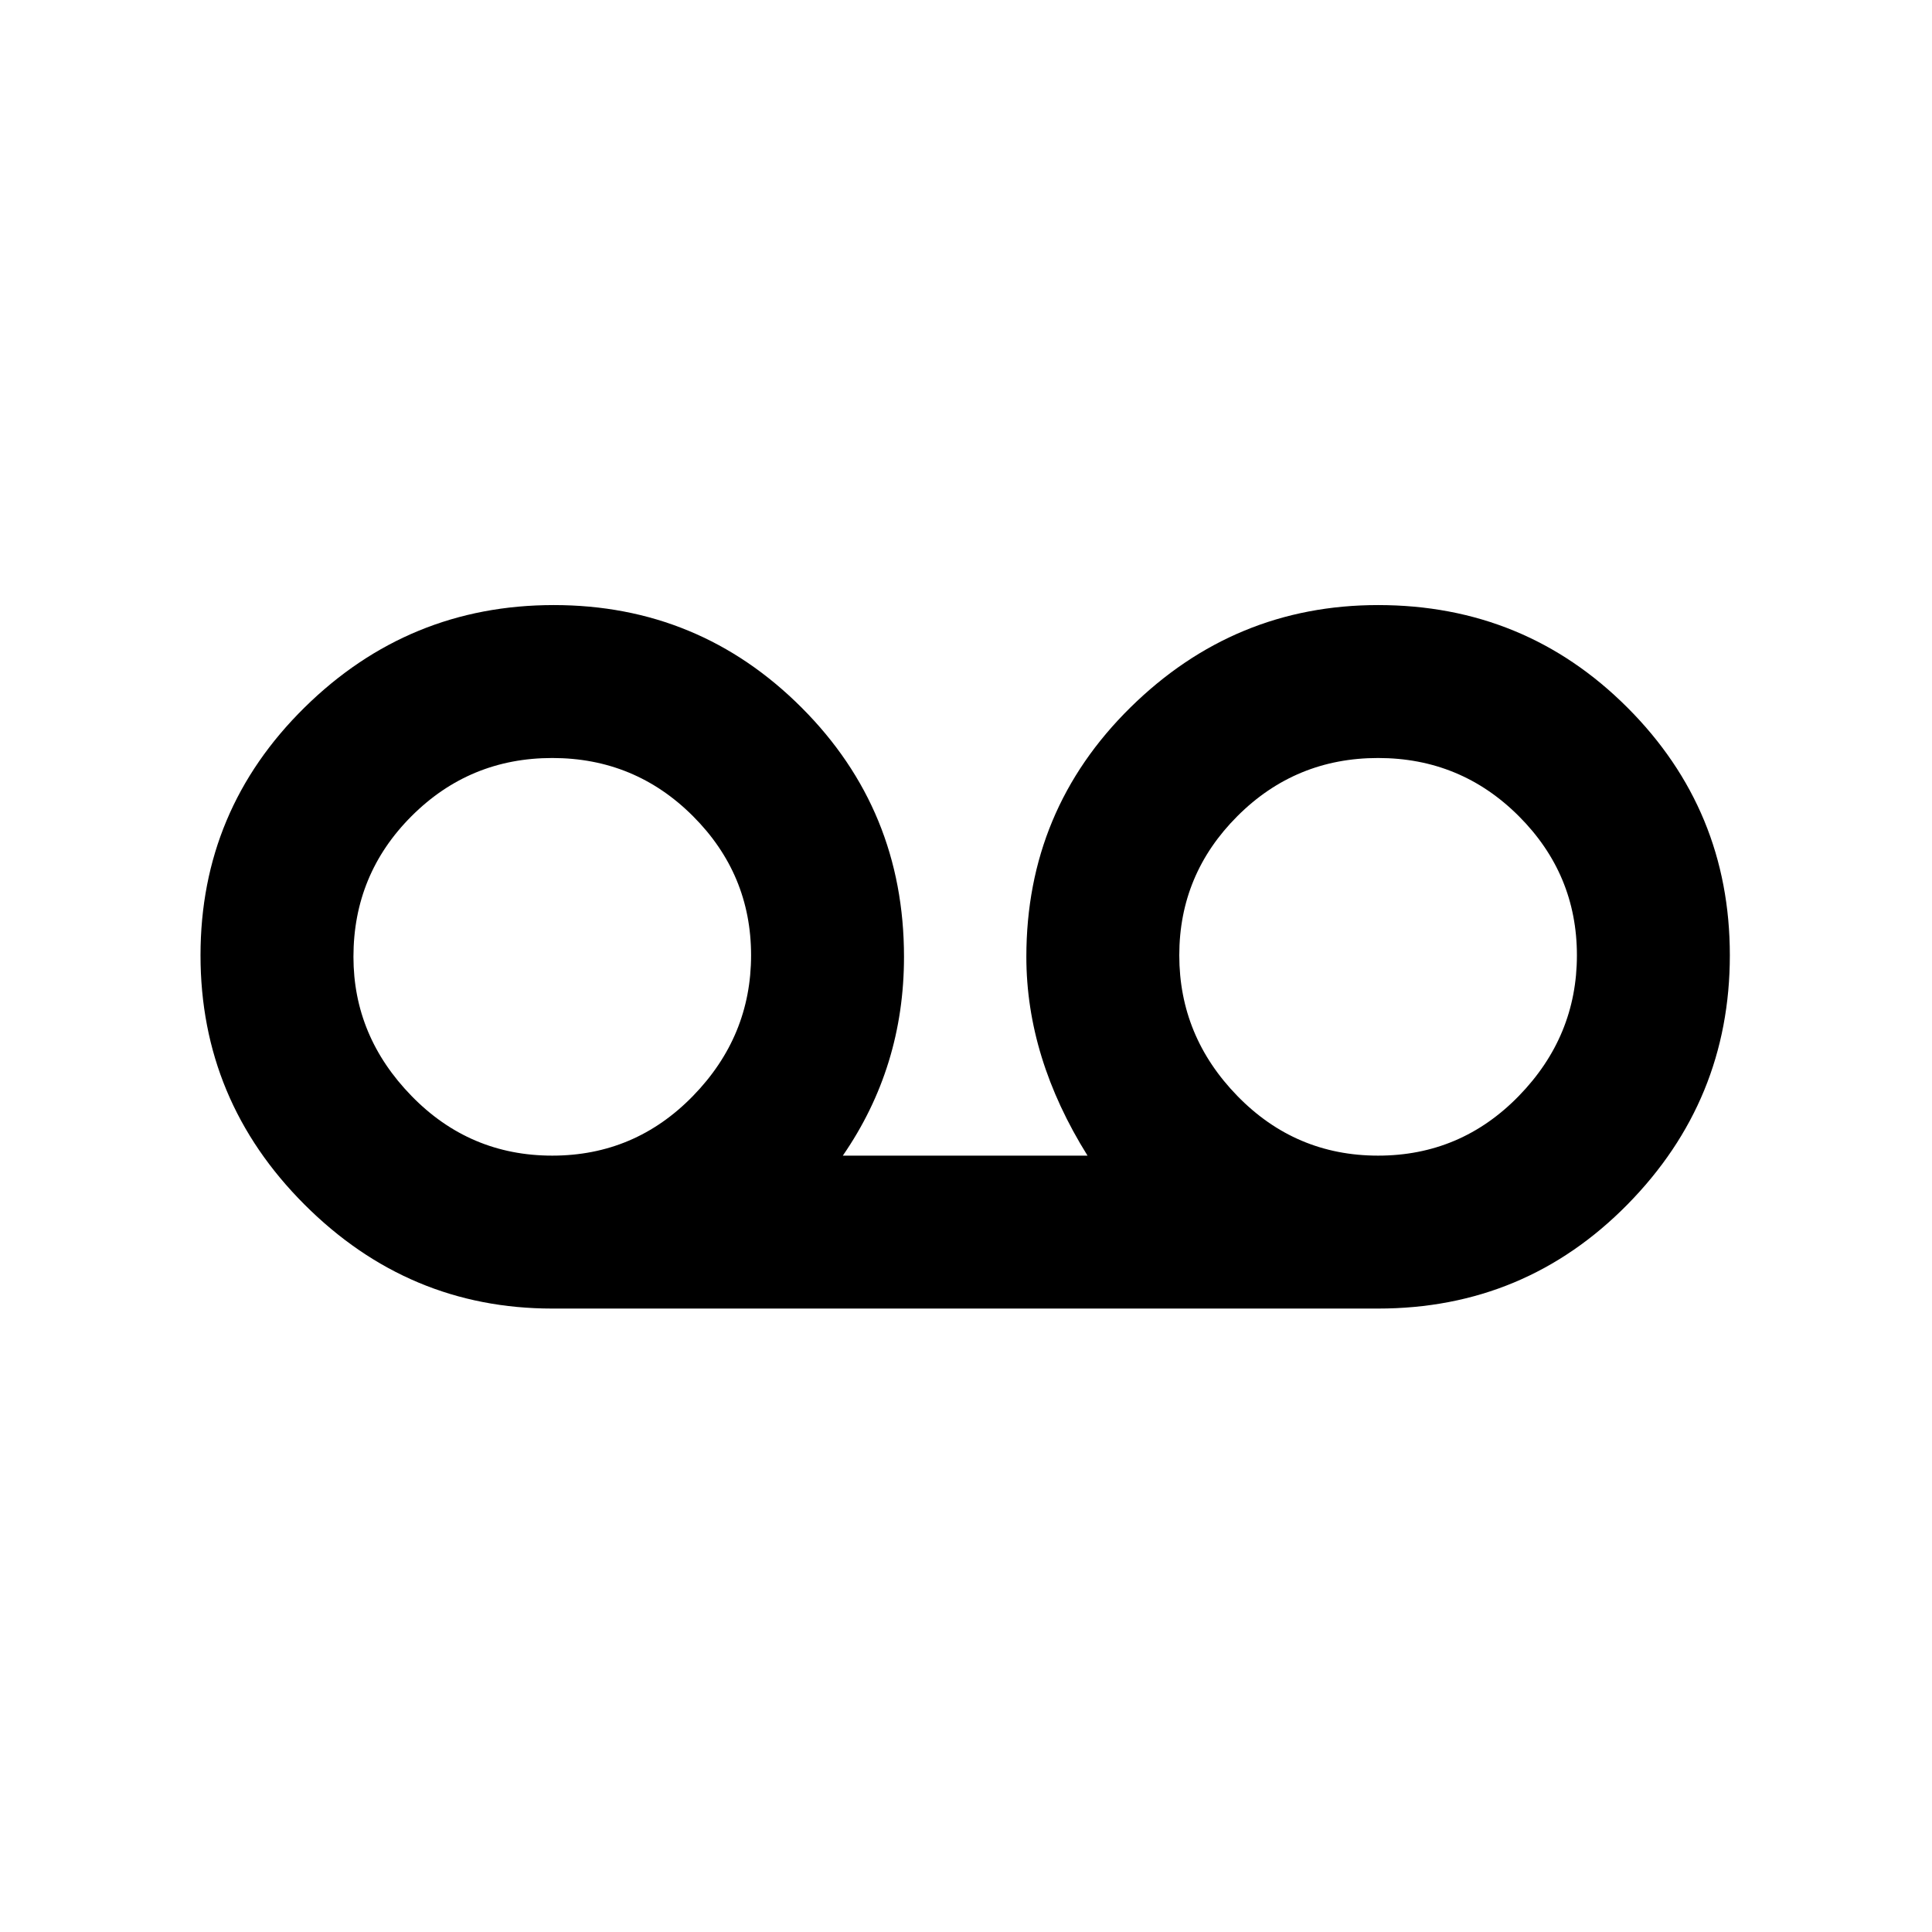 <?xml version="1.0" encoding="UTF-8" standalone="no"?><svg xmlns="http://www.w3.org/2000/svg" version="1.1" width="320" height="320" id="svg2"><path d="m 228.256,100.219 q 24.317,0 41.289,16.971 16.971,16.971 16.971,41.035 0,24.064 -16.971,41.289 -16.971,17.225 -41.289,17.225 l -136.785,0 q -23.811,0 -41.035,-17.225 -17.225,-17.225 -17.225,-41.289 0,-24.064 17.225,-41.035 17.225,-16.971 41.289,-16.971 24.064,0 41.035,16.971 16.971,16.971 16.971,41.289 0,18.238 -10.132,32.93 l 40.529,0 q -10.132,-16.212 -10.132,-32.93 0,-24.317 17.225,-41.289 17.225,-16.971 41.035,-16.971 z M 58.542,158.479 q 0,13.172 9.626,23.051 9.626,9.879 23.304,9.879 13.678,0 23.304,-9.879 9.626,-9.879 9.626,-23.304 0,-13.425 -9.626,-23.051 -9.626,-9.626 -23.304,-9.626 -13.678,0 -23.304,9.626 -9.626,9.626 -9.626,23.304 z m 169.714,32.93 q 13.678,0 23.304,-9.879 9.626,-9.879 9.626,-23.304 0,-13.425 -9.626,-23.051 -9.626,-9.626 -23.304,-9.626 -13.678,0 -23.304,9.626 -9.626,9.626 -9.626,23.051 0,13.425 9.626,23.304 9.626,9.879 23.304,9.879 z" id="path4089" /></svg>
